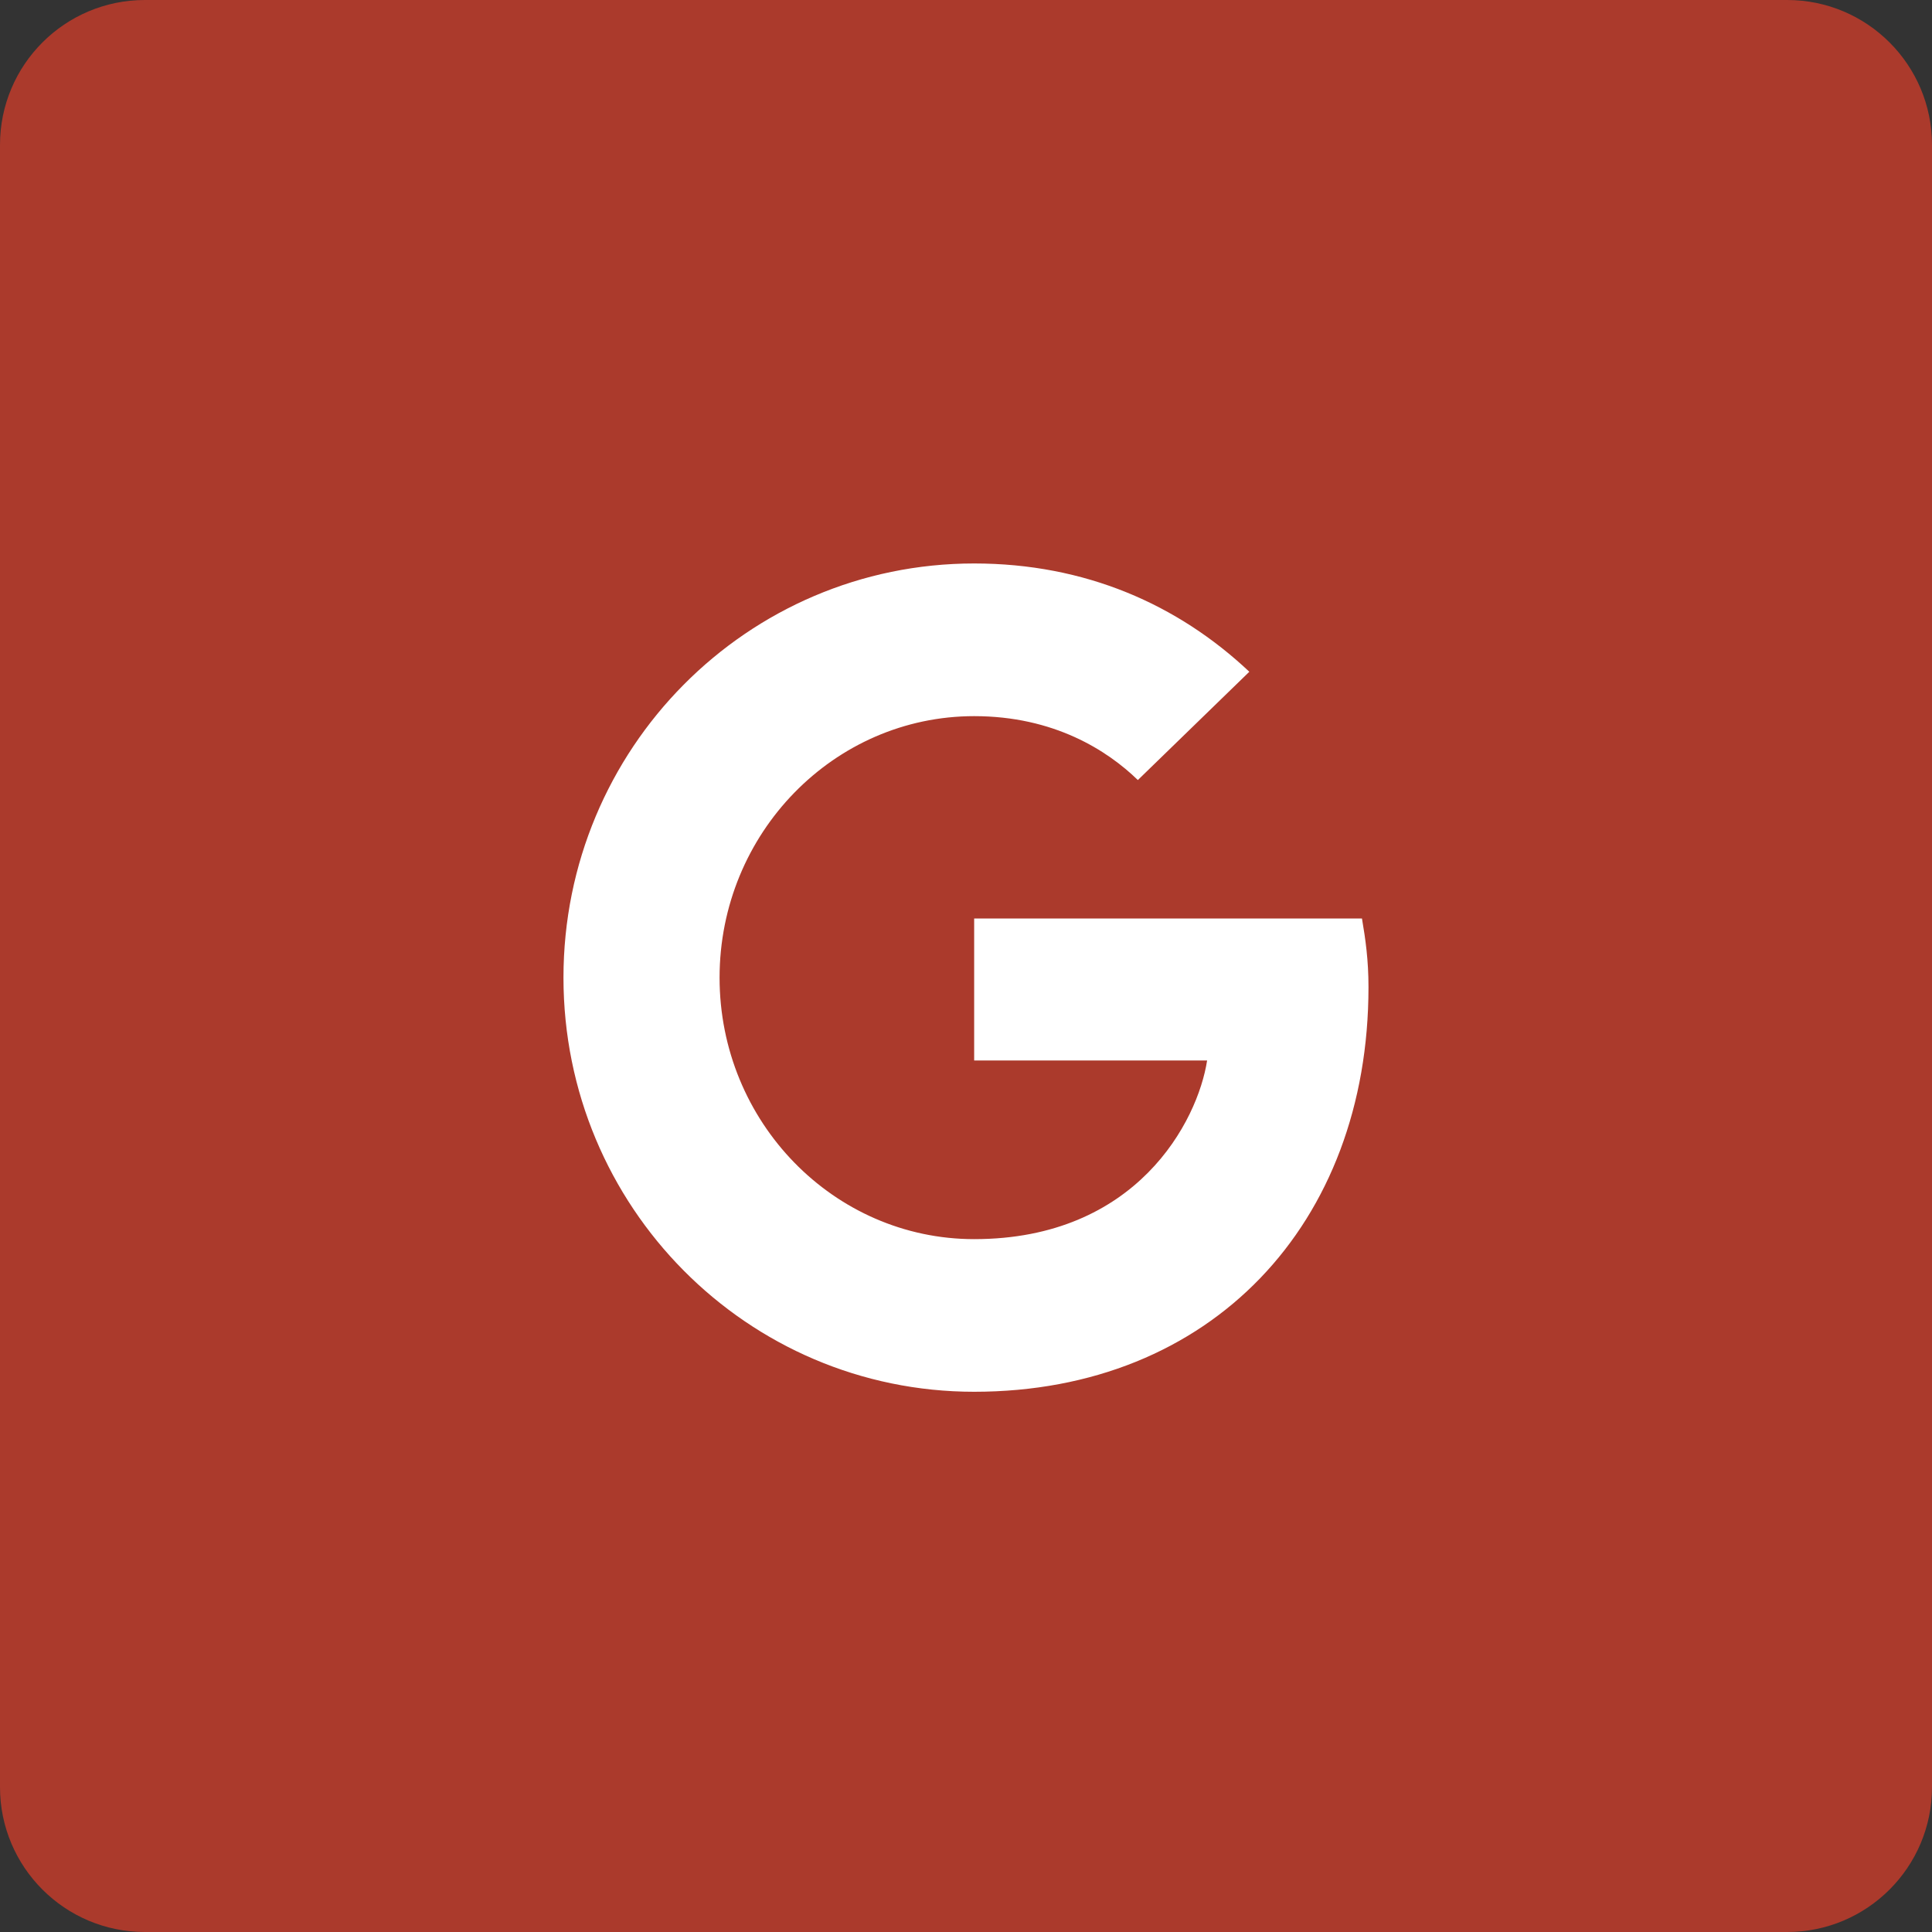 <svg width="40" height="40" viewBox="0 0 40 40" fill="none" xmlns="http://www.w3.org/2000/svg">
<rect x="0" y="0" width="40" height="40" fill="#333333" stroke="none"/>
<path d="M0 3C0 1.343 1.343 0 3 0H37C38.657 0 40 1.343 40 3V37C40 38.657 38.657 40 37 40H3C1.343 40 0 38.657 0 37V3Z" fill="#AB3A2C"/>
<path fill-rule="evenodd" clip-rule="evenodd" d="M20.169 19.016V21.956H24.992C24.797 23.216 23.534 25.655 20.169 25.655C17.266 25.655 14.898 23.231 14.898 20.241C14.898 17.252 17.266 14.827 20.169 14.827C21.821 14.827 22.927 15.537 23.558 16.15L25.866 13.908C24.384 12.512 22.465 11.666 20.169 11.666C15.469 11.666 11.666 15.5 11.666 20.241C11.666 24.981 15.469 28.815 20.169 28.815C25.077 28.815 28.333 25.336 28.333 20.437C28.333 19.873 28.271 19.445 28.198 19.016H20.169Z" fill="white"/>
</svg>
